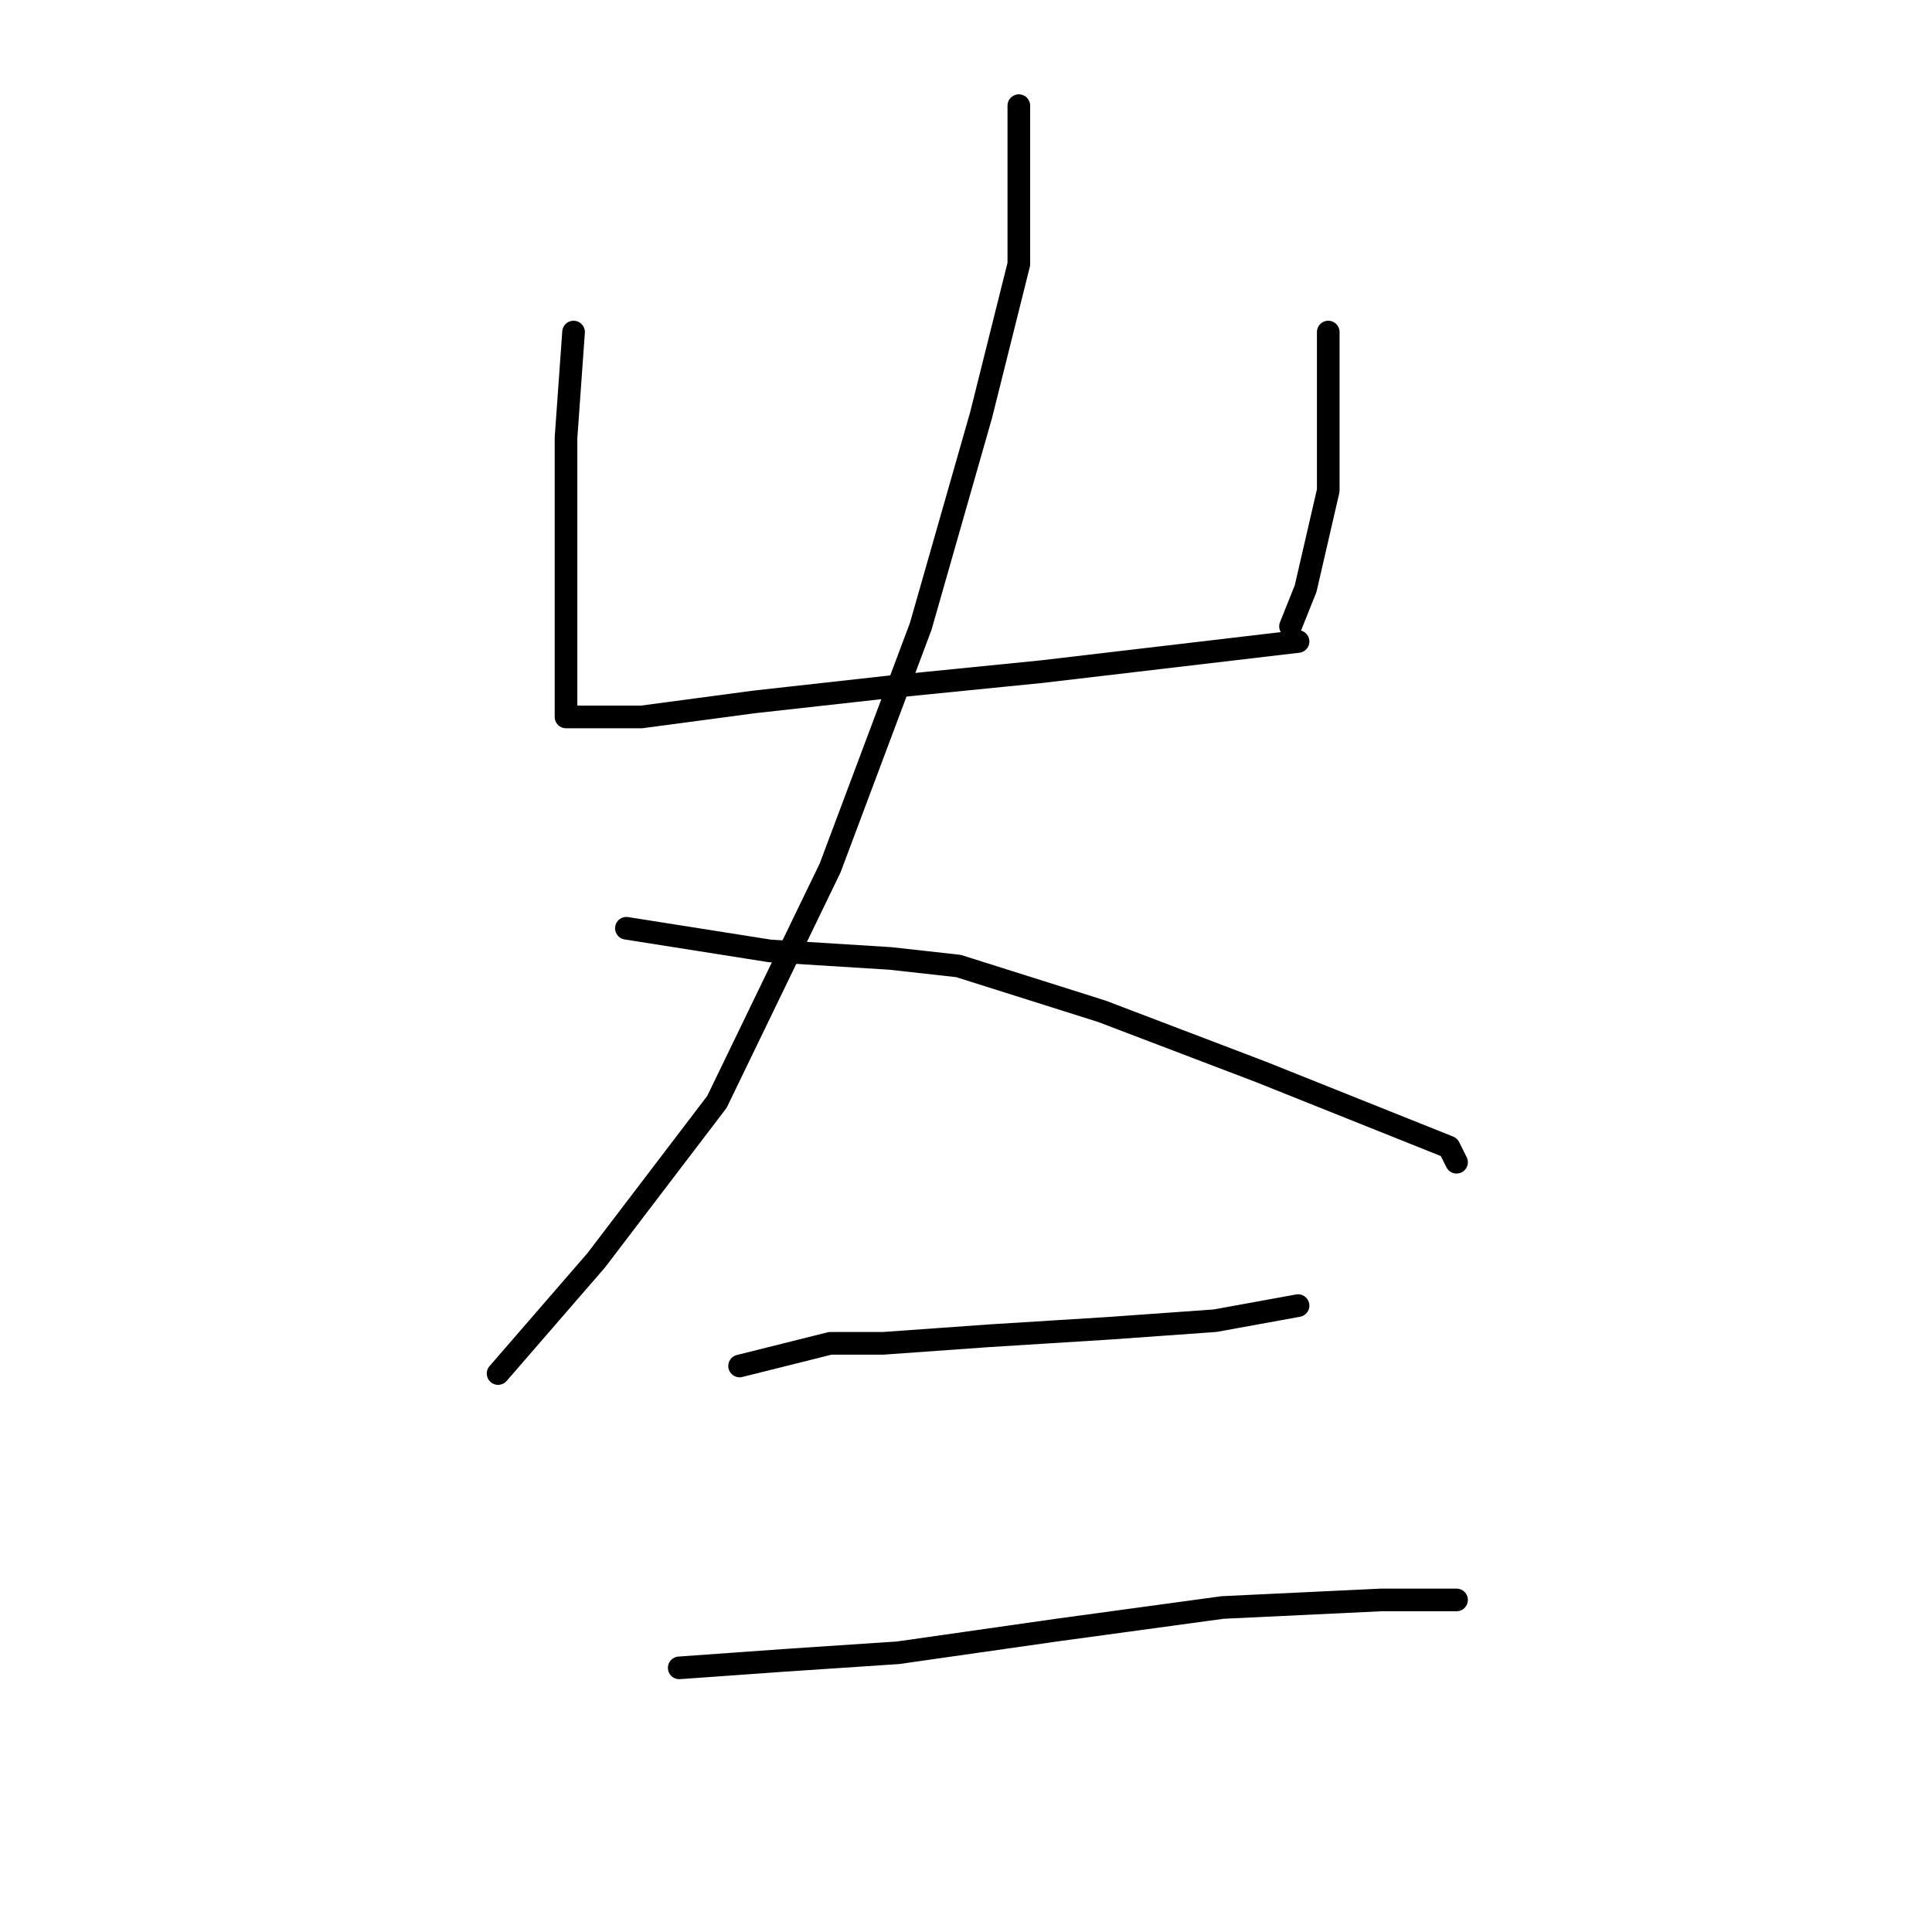 <?xml version="1.0" standalone="no"?>
    <svg width="256" height="256" xmlns="http://www.w3.org/2000/svg" version="1.1">
    <polyline stroke="black" stroke-width="3" stroke-linecap="round" fill="transparent" stroke-linejoin="round" points="76 44 75 58 75 70 75 80 75 90 75 93 75 95 76 95 85 95 100 93 118 91 138 89 155 87 172 85 172 85 " />
        <polyline stroke="black" stroke-width="3" stroke-linecap="round" fill="transparent" stroke-linejoin="round" points="176 44 176 50 176 65 173 78 171 83 171 83 " />
        <polyline stroke="black" stroke-width="3" stroke-linecap="round" fill="transparent" stroke-linejoin="round" points="135 14 135 35 130 55 122 83 110 115 95 146 79 167 66 182 66 182 " />
        <polyline stroke="black" stroke-width="3" stroke-linecap="round" fill="transparent" stroke-linejoin="round" points="83 123 102 126 118 127 127 128 146 134 167 142 182 148 192 152 193 154 193 154 " />
        <polyline stroke="black" stroke-width="3" stroke-linecap="round" fill="transparent" stroke-linejoin="round" points="98 181 110 178 117 178 131 177 147 176 161 175 172 173 172 173 " />
        <polyline stroke="black" stroke-width="3" stroke-linecap="round" fill="transparent" stroke-linejoin="round" points="90 221 104 220 119 219 140 216 162 213 183 212 193 212 193 212 " />
        </svg>